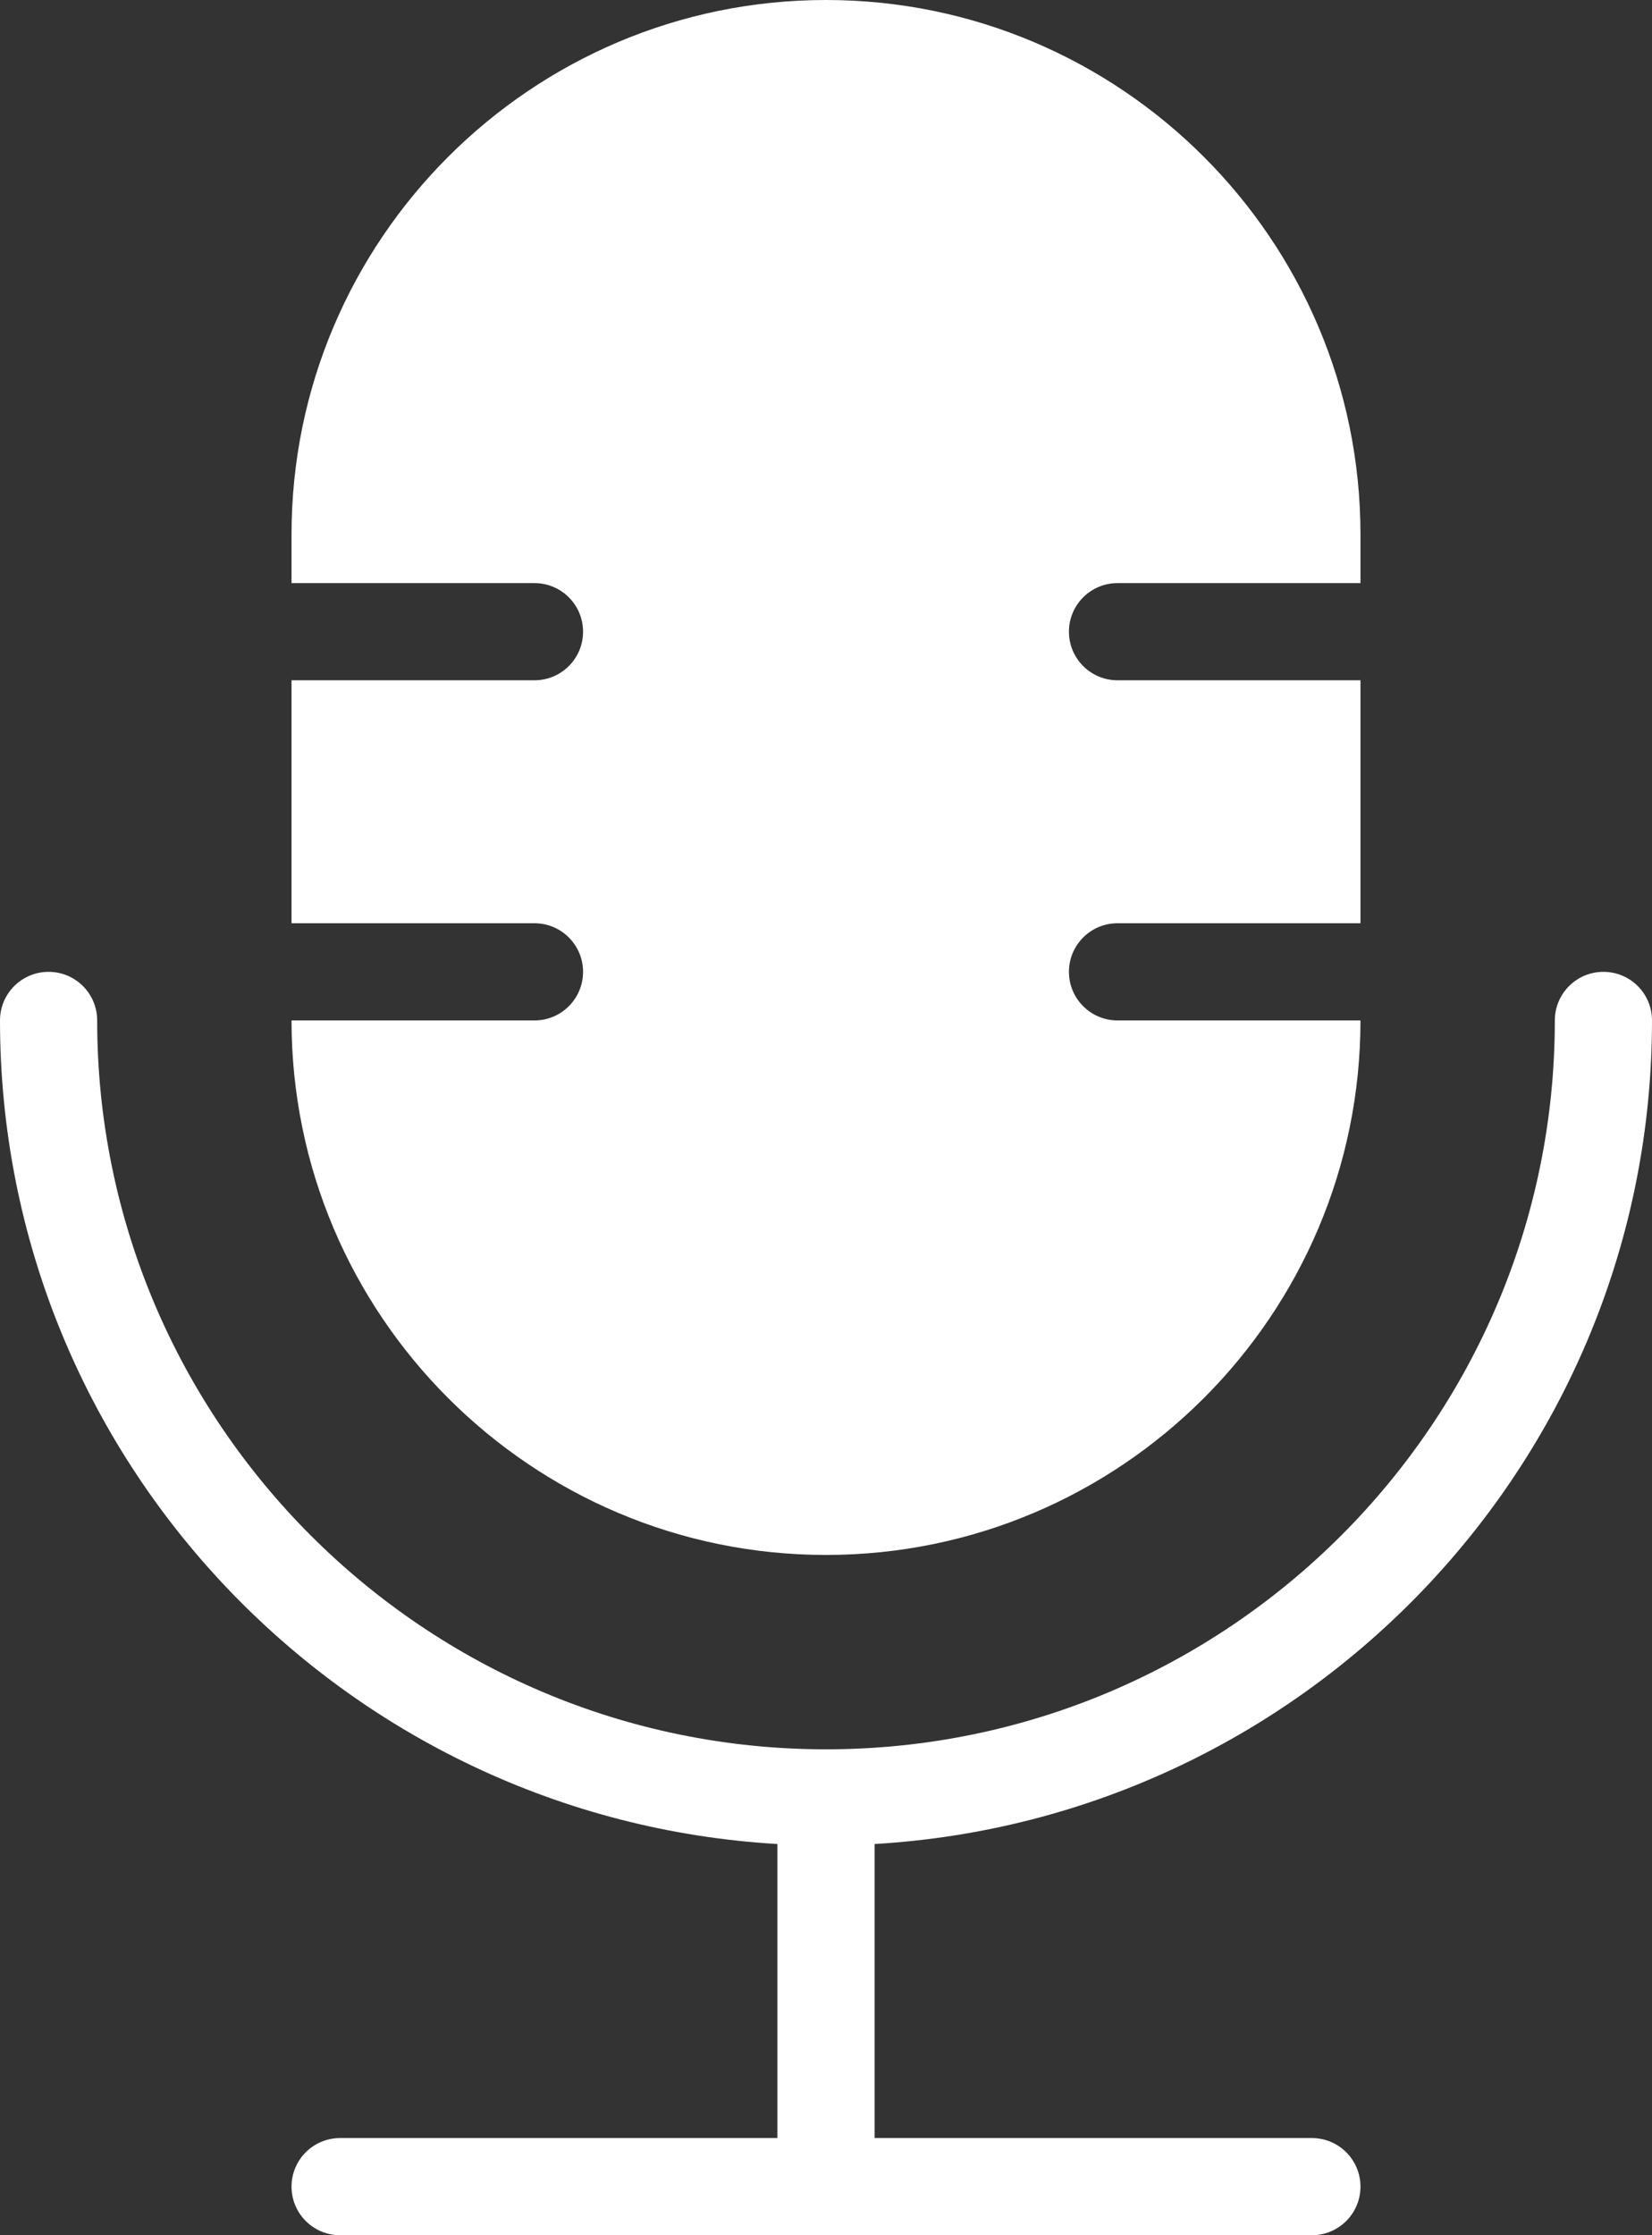 <?xml version="1.0" encoding="UTF-8"?>
<svg width="34px" height="46px" viewBox="0 0 34 46" version="1.1" xmlns="http://www.w3.org/2000/svg" xmlns:xlink="http://www.w3.org/1999/xlink">
    <rect x="0" y="0" width="34" height="46" fill="#333333" stroke="none"/>
    <!-- Generator: Sketch 45 (43475) - http://www.bohemiancoding.com/sketch -->
    <title>audio_outline_icon_2</title>
    <desc>Created with Sketch.</desc>
    <defs></defs>
    <g id="icons" stroke="none" stroke-width="1" fill="none" fill-rule="evenodd">
        <g id="icon" transform="translate(-82, -183)">
            <g id="menu" transform="translate(21, 107)">
                <g></g>
            </g>
            <g id="audio_outline_icon_2" transform="translate(82, 183)" fill-rule="nonzero" fill="#FFFFFF">
                <path d="M34,21 C34,20.447 33.552,20 33,20 C32.448,20 32,20.447 32,21 C32,29.271 25.271,36 17,36 C8.729,36 2,29.271 2,21 C2,20.447 1.552,20 1,20 C0.448,20 0,20.447 0,21 C0,30.036 7.092,37.427 16,37.949 L16,44 L7,44 C6.448,44 6,44.447 6,45 C6,45.553 6.448,46 7,46 L27,46 C27.552,46 28,45.553 28,45 C28,44.447 27.552,44 27,44 L18,44 L18,37.949 C26.908,37.427 34,30.036 34,21 Z" id="Shape"></path>
                <path d="M22,20 C22,19.447 22.448,19 23,19 L28,19 L28,14 L23,14 C22.448,14 22,13.553 22,13 C22,12.447 22.448,12 23,12 L28,12 L28,11 C28,4.935 23.065,0 17,0 C10.935,0 6,4.935 6,11 L6,12 L11,12 C11.552,12 12,12.447 12,13 C12,13.553 11.552,14 11,14 L6,14 L6,19 L11,19 C11.552,19 12,19.447 12,20 C12,20.553 11.552,21 11,21 L6,21 C6,27.065 10.935,32 17,32 C23.065,32 28,27.065 28,21 L23,21 C22.448,21 22,20.553 22,20 Z" id="Shape"></path>
            </g>
        </g>
    </g>
</svg>
